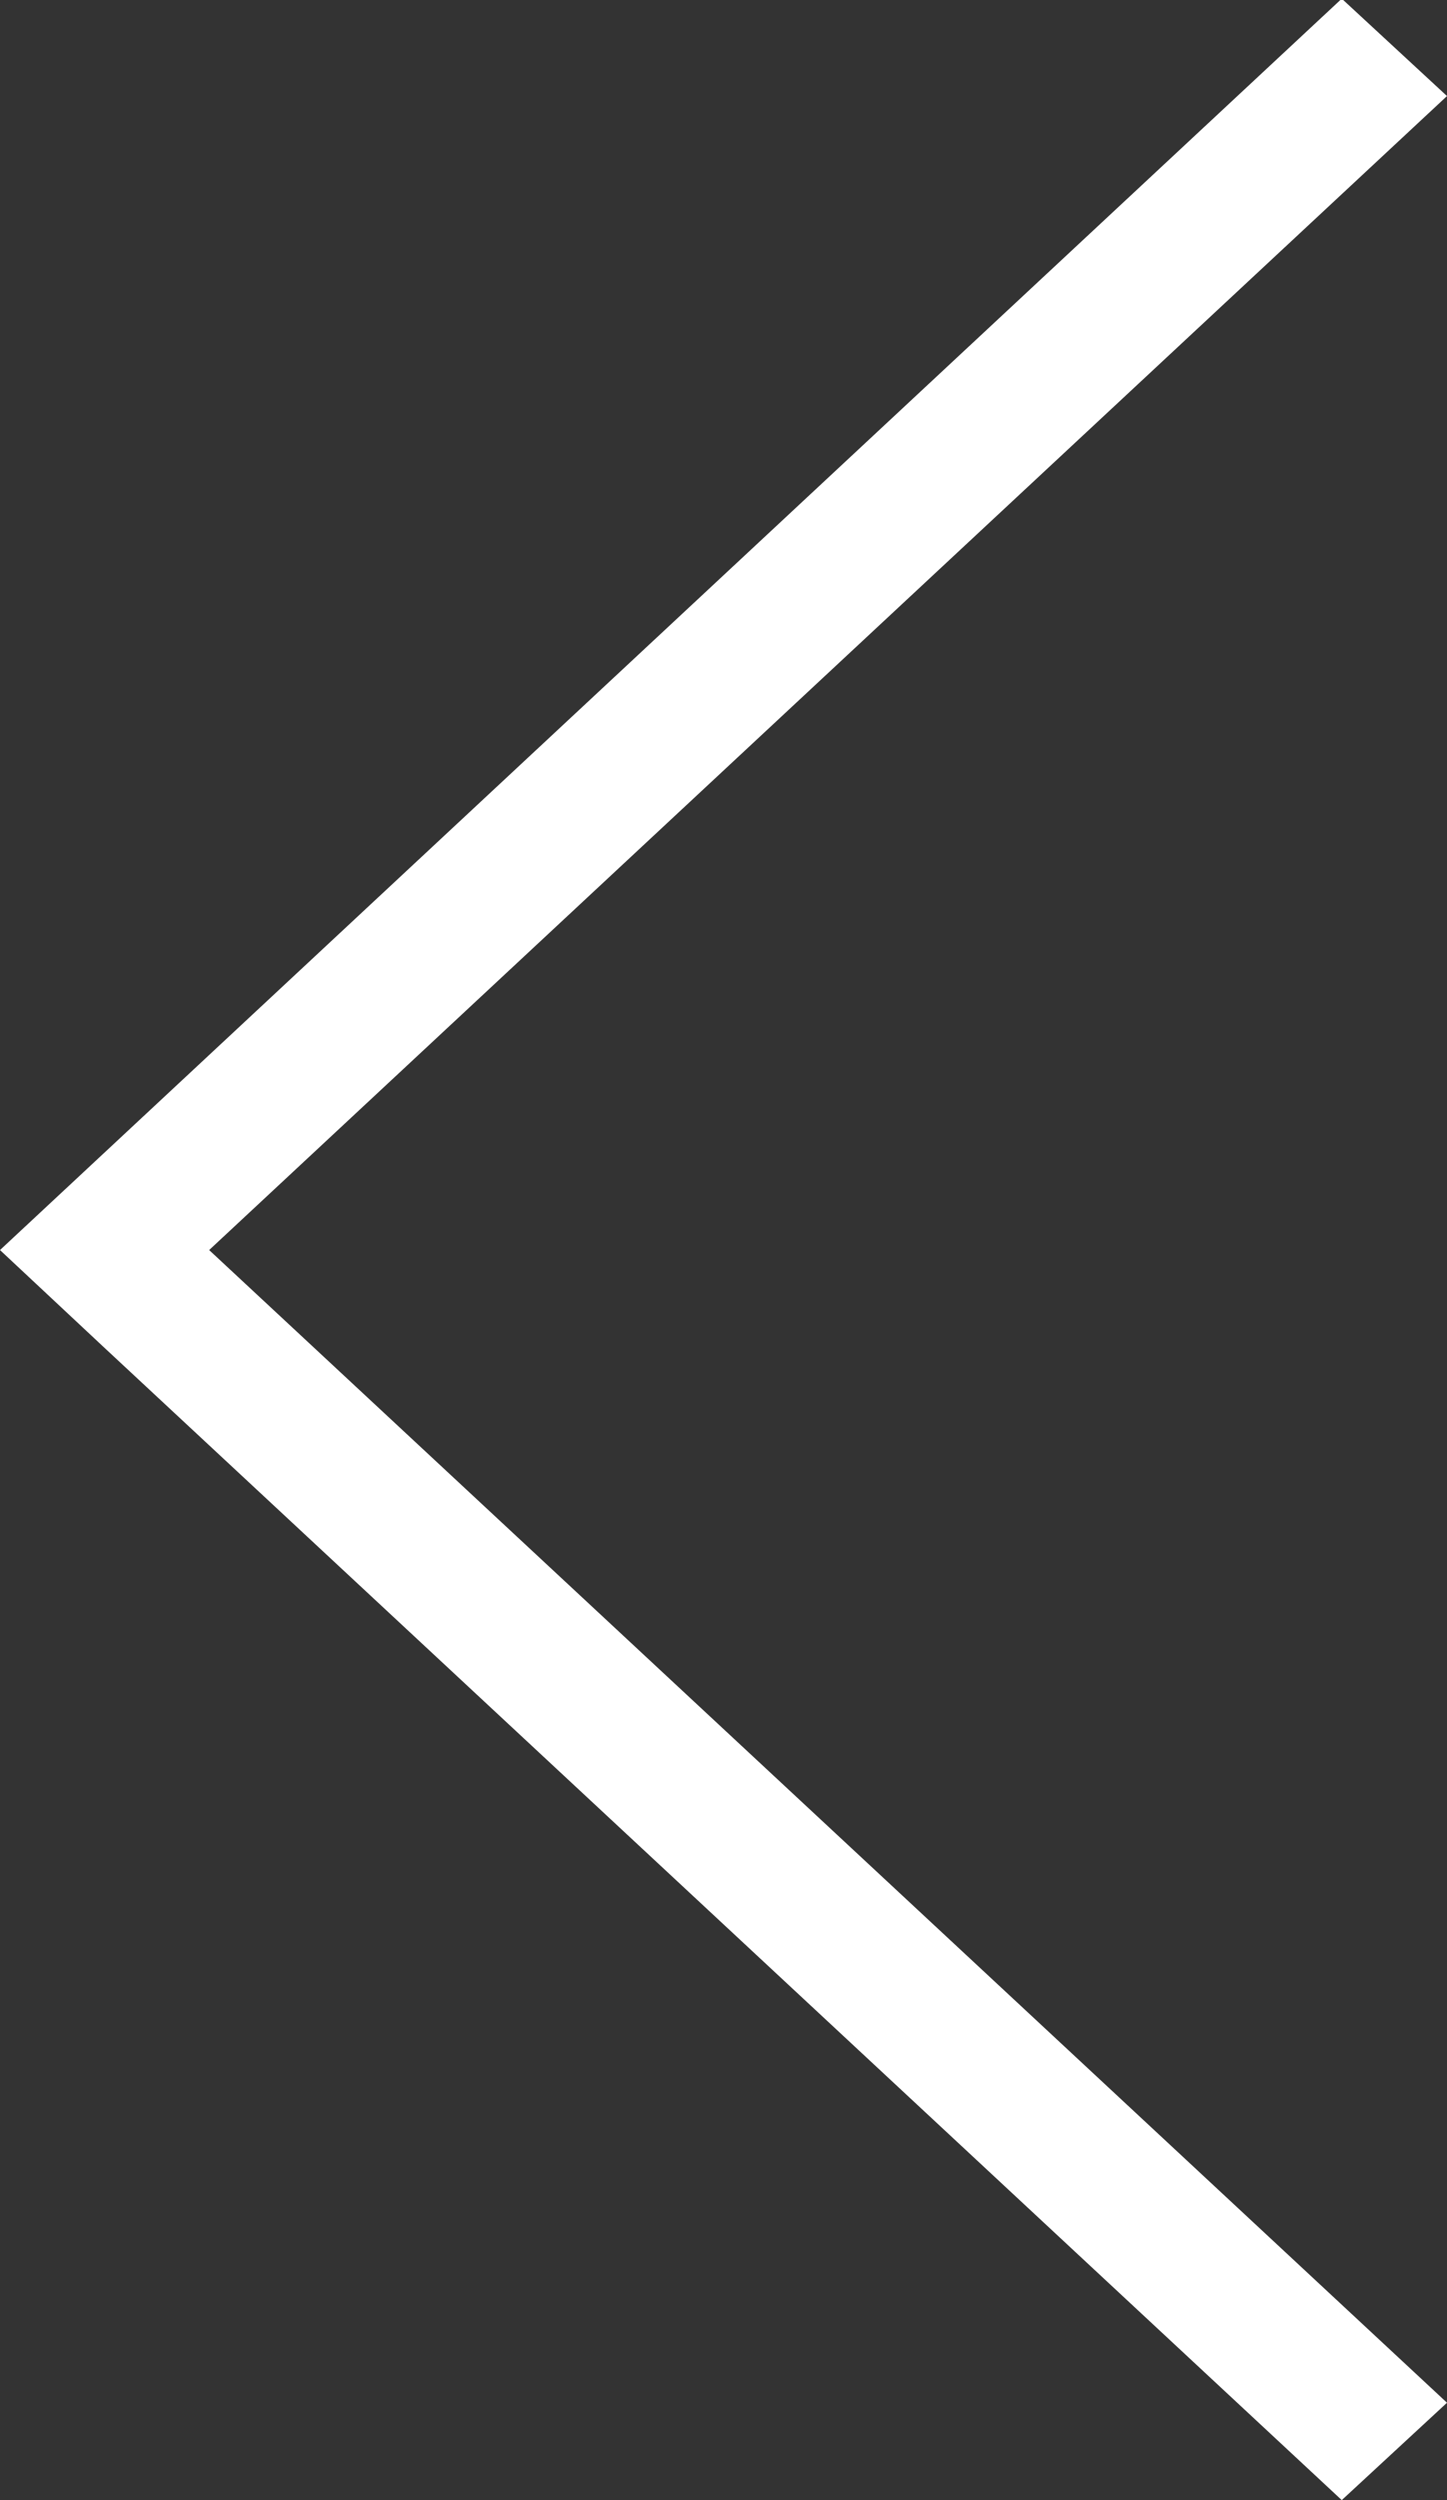 <svg xmlns="http://www.w3.org/2000/svg" width="11" height="19" viewBox="0 0 11 19">
  <rect x="0" y="0" width="11" height="19" fill="#333333" stroke="none"/>
  <defs>
    <style>
      .cls-1 {
        fill: #fff;
        fill-rule: evenodd;
      }
    </style>
  </defs>
  <path id="Shape_20_copy_4" data-name="Shape 20 copy 4" class="cls-1" d="M661,3321.5l10.2-9.51,0.8,0.74-9.41,8.77,9.41,8.76-0.8.74-9.409-8.76h0Z" transform="translate(-661 -3312)"/>
</svg>
